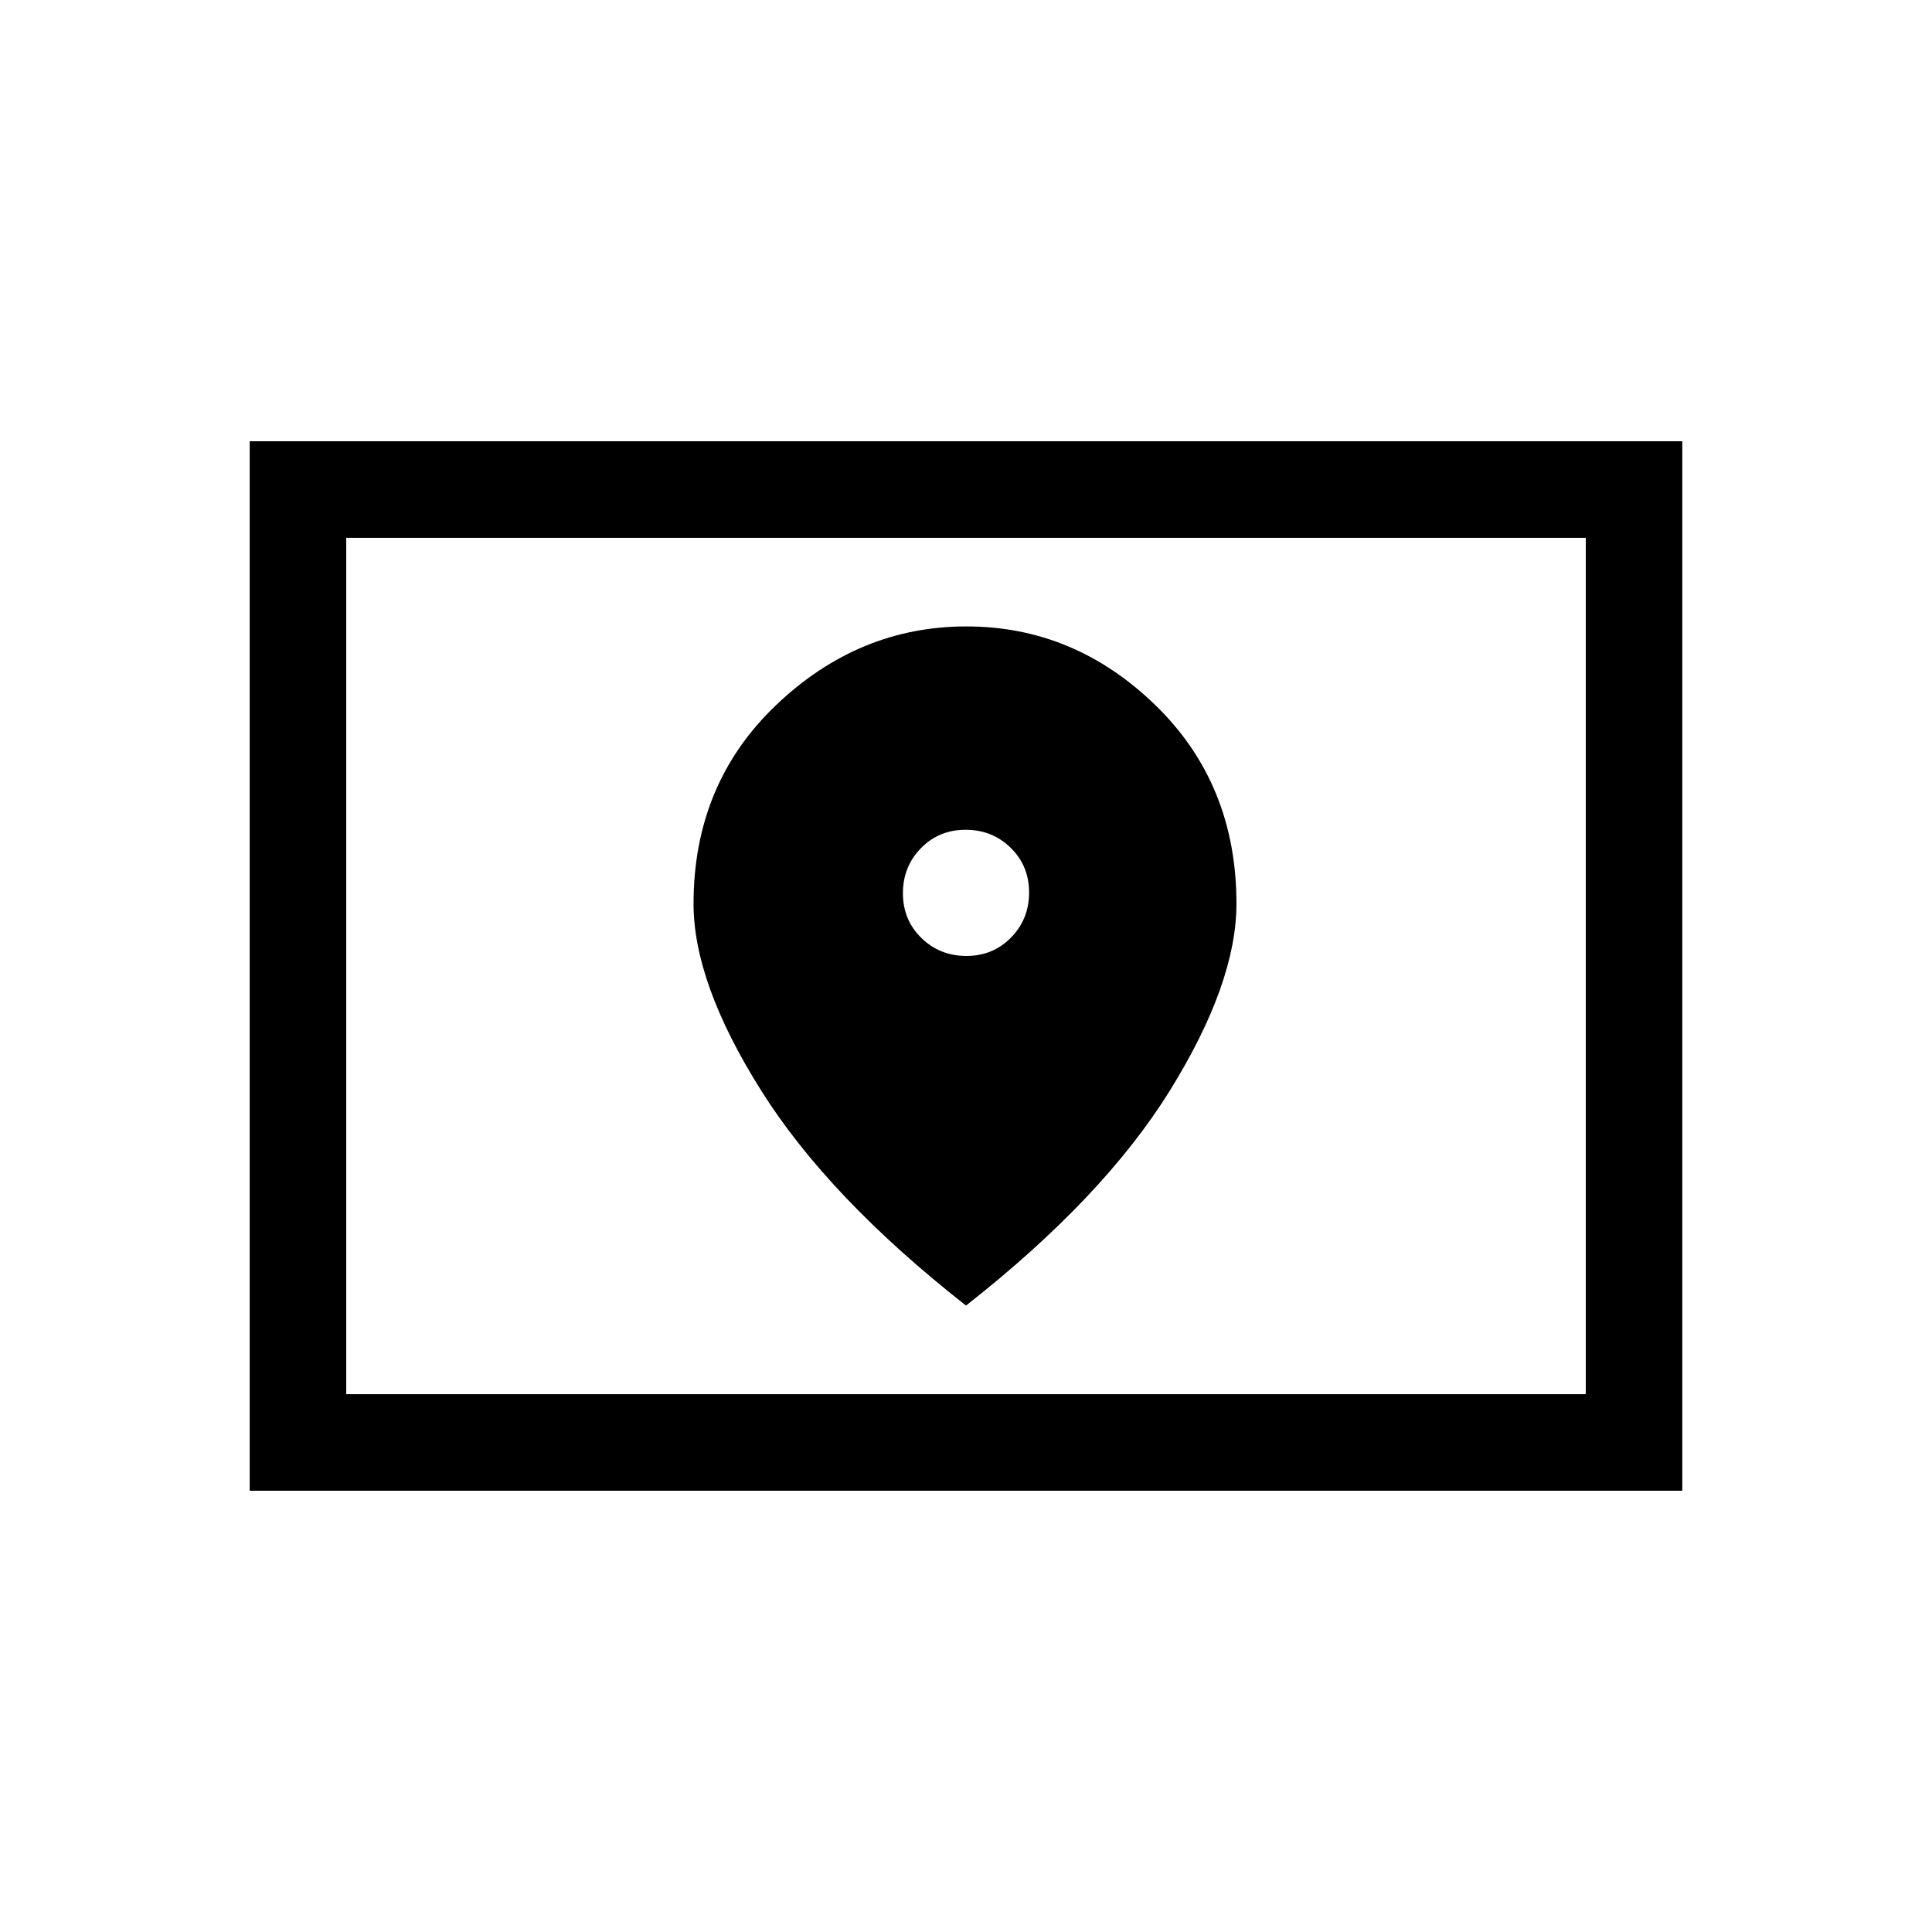 <svg xmlns="http://www.w3.org/2000/svg" height="20" viewBox="0 -960 960 960" width="20"><path d="M172.038-267.231h615.924v-425.538H172.038v425.538Zm-47.96 47.96v-521.458h711.844v521.458H124.078Zm47.96-47.96v-425.538 425.538ZM480.196-485q-13.239 0-22.391-8.956-9.151-8.955-9.151-22.194 0-13.239 8.956-22.39 8.955-9.152 22.194-9.152 13.239 0 22.391 8.956 9.151 8.956 9.151 22.194 0 13.239-8.956 22.391Q493.435-485 480.196-485ZM480-311.271q68.287-53.559 101.335-106.887 33.049-53.328 33.049-92.773 0-59.568-40.285-98.683-40.284-39.115-93.893-39.115-53.608 0-94.599 39.115-40.991 39.115-40.991 98.722 0 39.353 33.549 92.698Q411.713-364.849 480-311.271Z"/></svg>